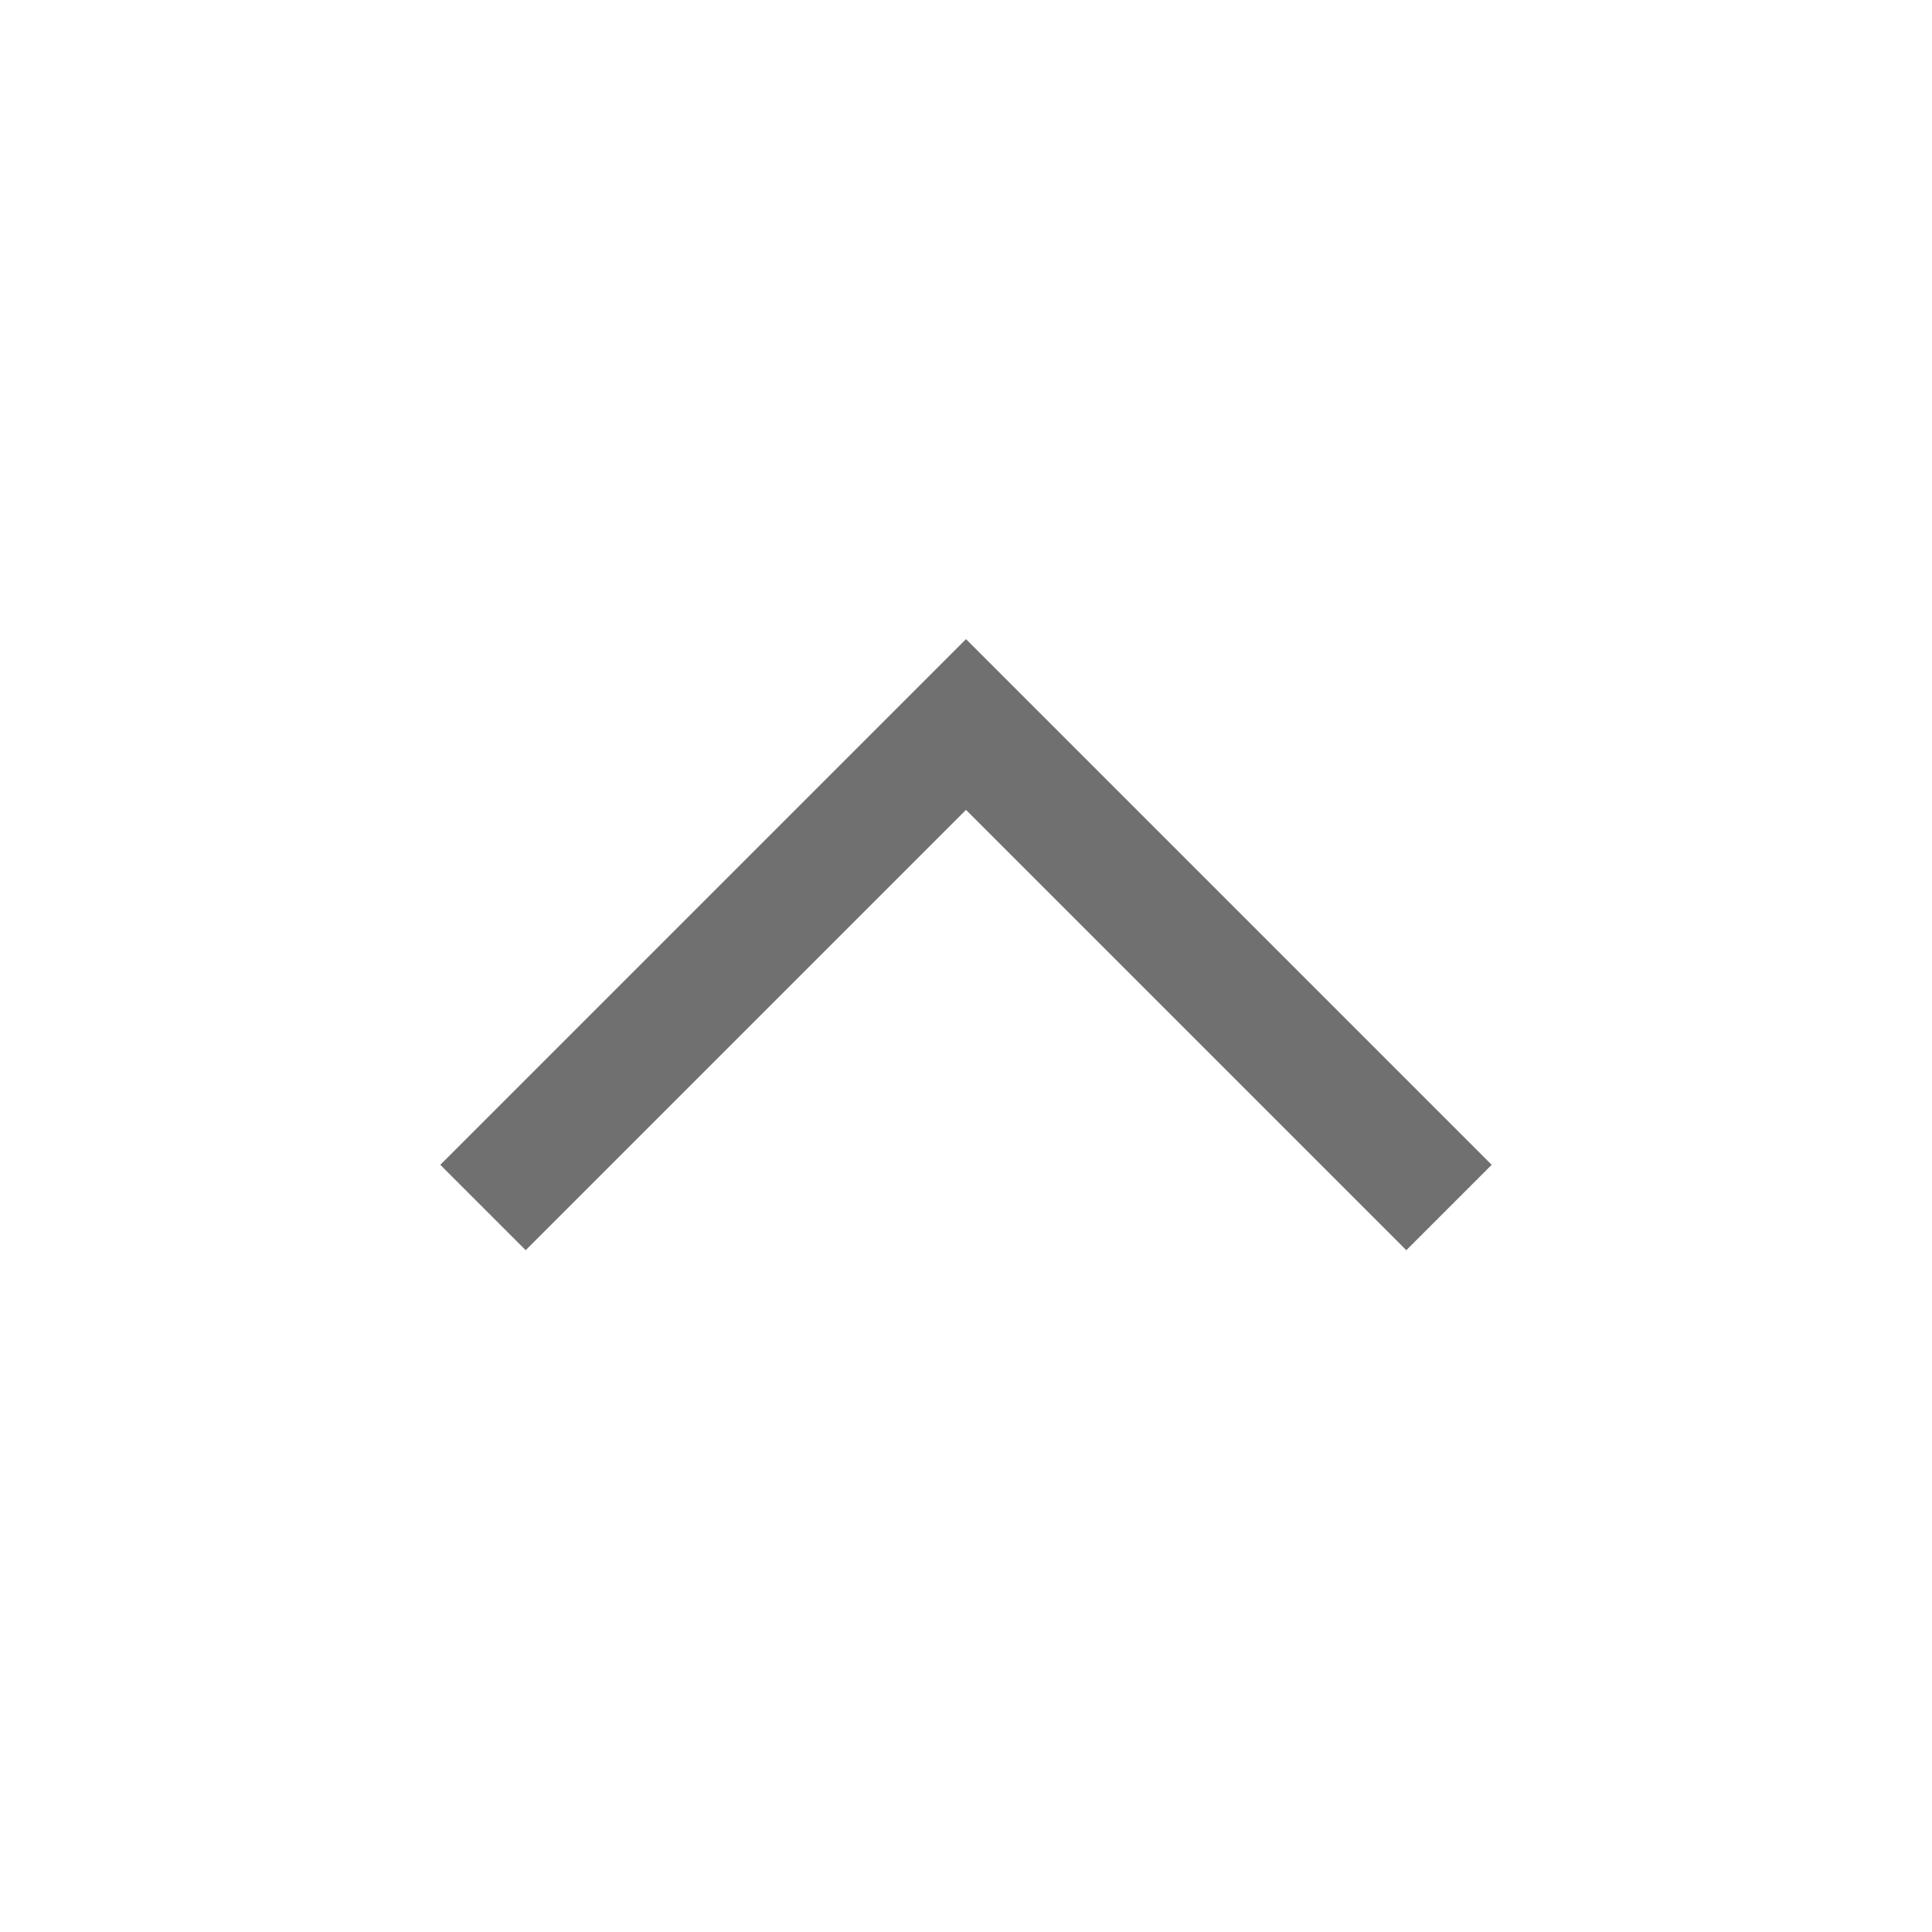 <svg xmlns="http://www.w3.org/2000/svg" width="24" height="24"><defs><clipPath id="a"><path d="M0 0h24v24H0z"/></clipPath></defs><g clip-path="url(#a)"><path data-name="Path 1" d="M18 15l-6-6-6 6" fill="none" stroke="#707070" stroke-width="1.5"/></g></svg>